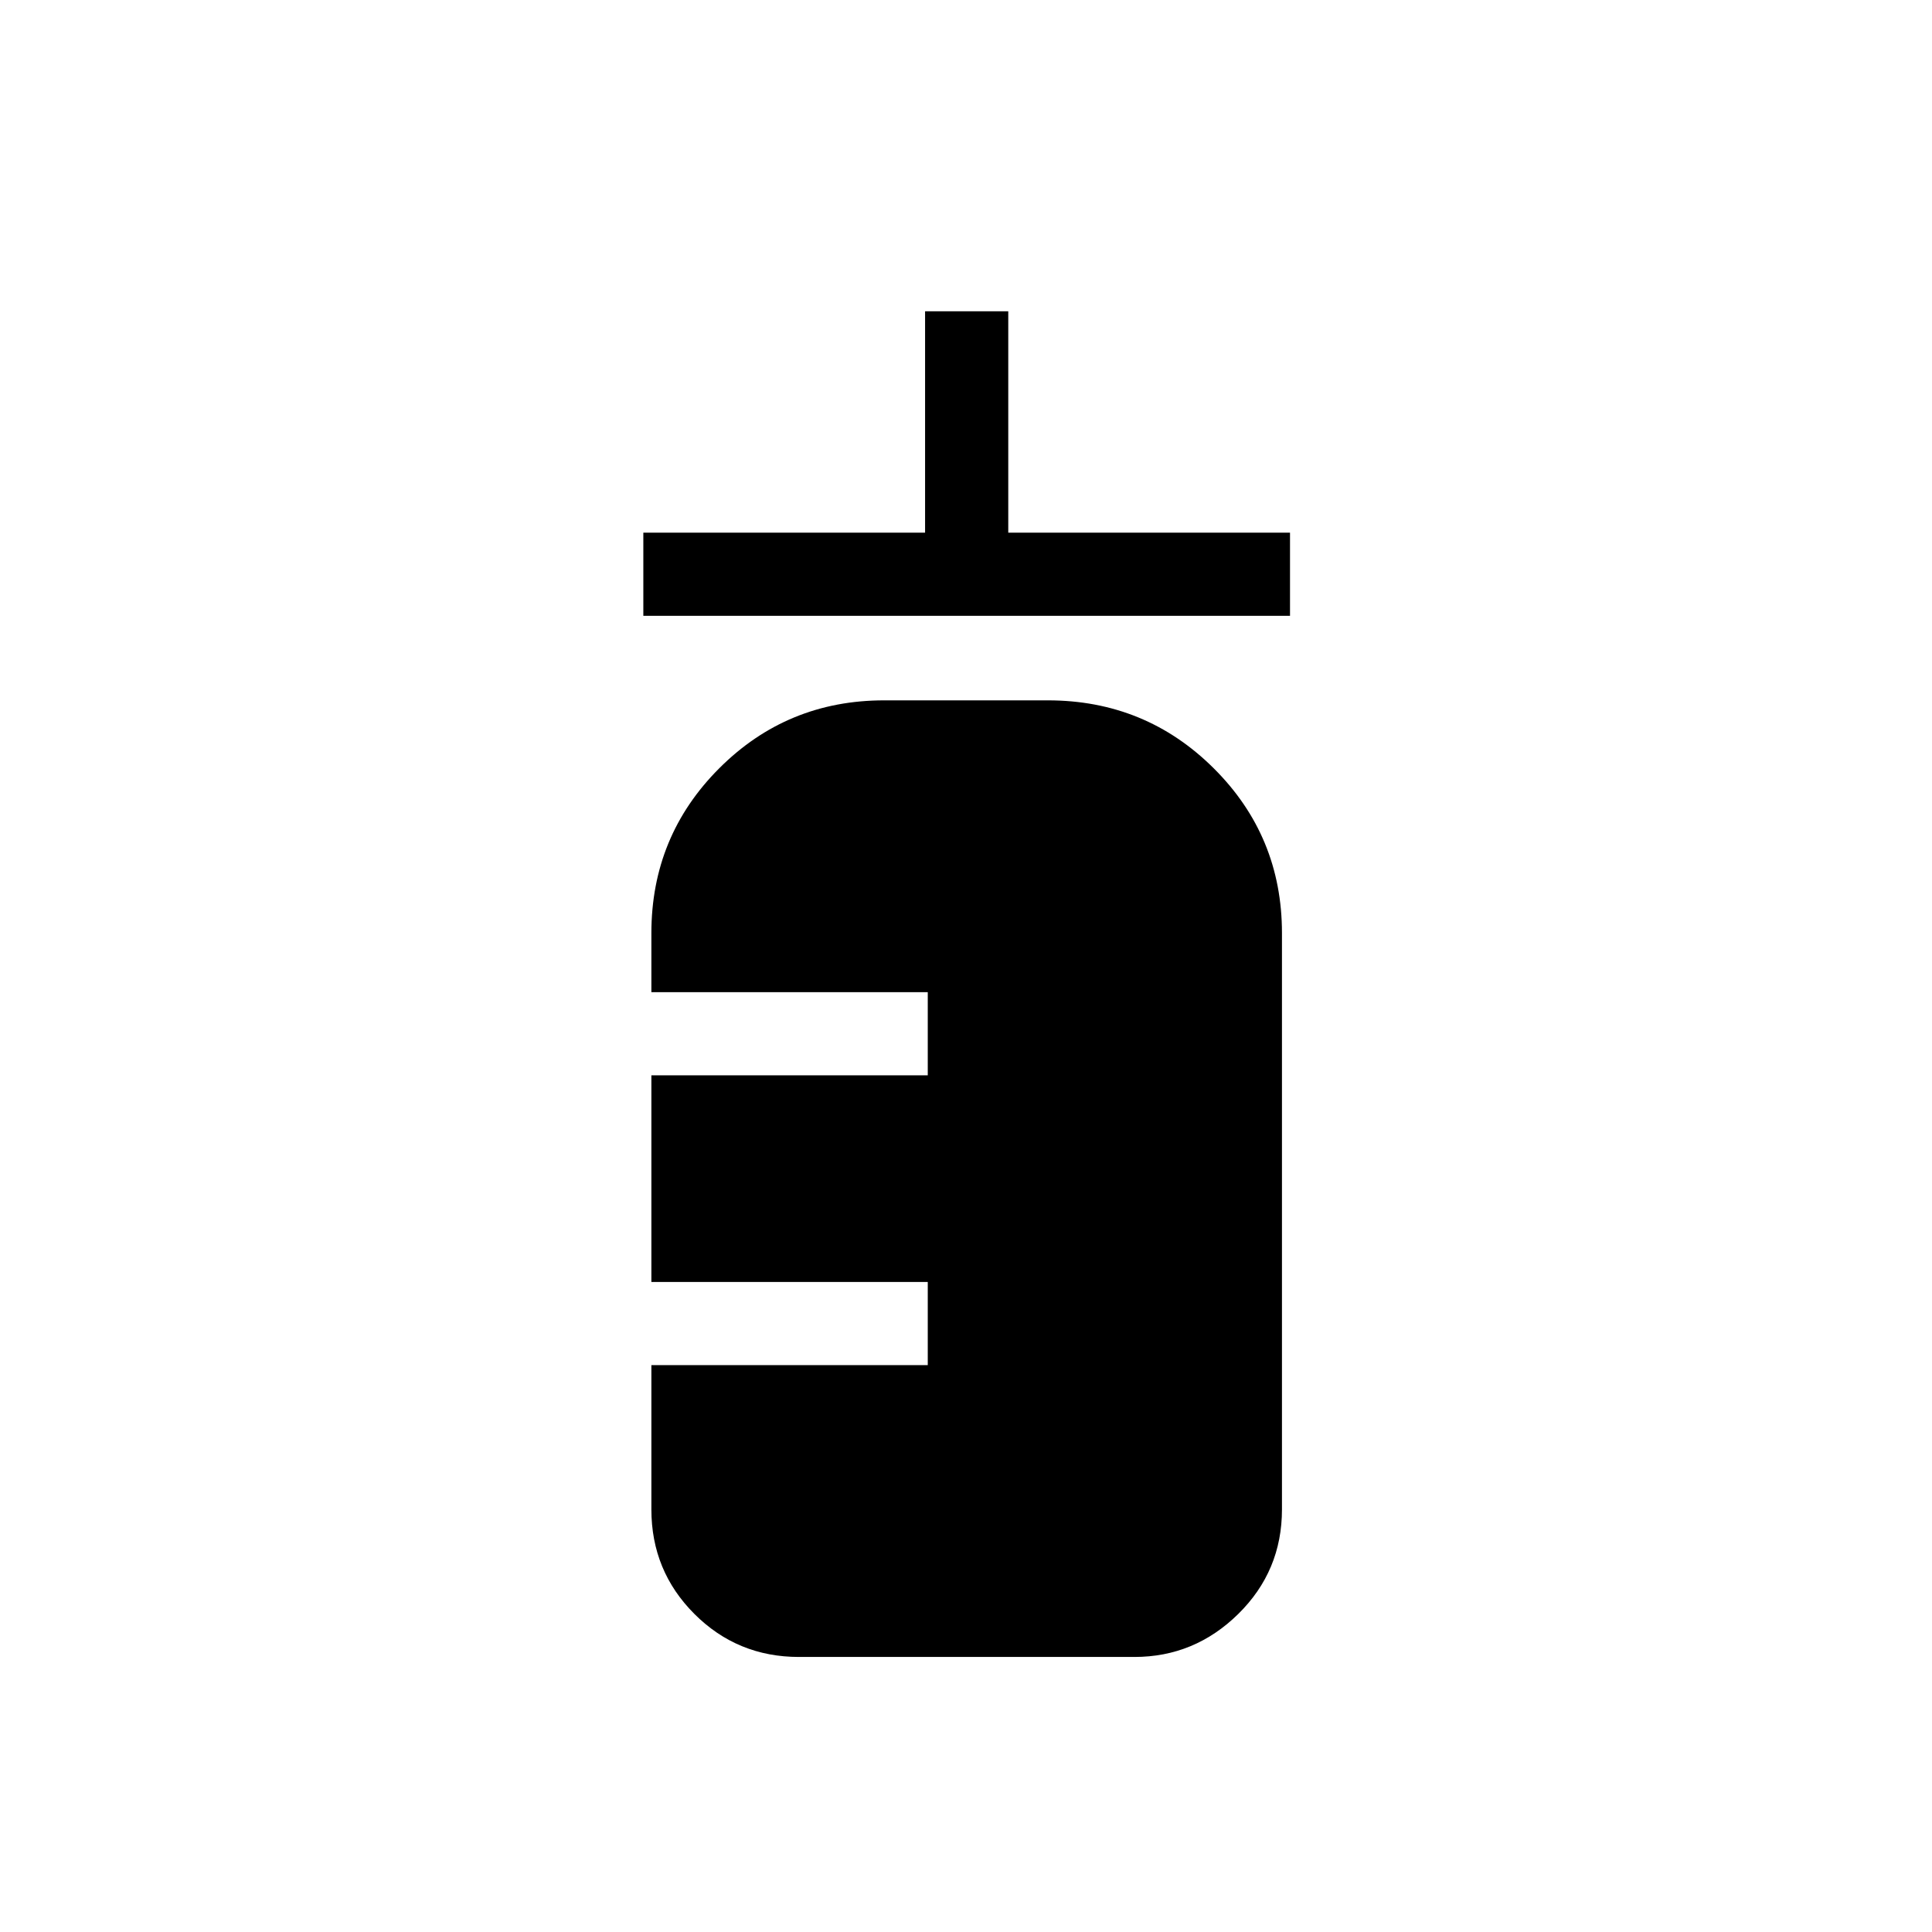 <svg xmlns="http://www.w3.org/2000/svg" height="40" viewBox="0 96 960 960" width="40"><path d="M319.667 402v-41.333h140v-110H501v110h140V402H319.667ZM397 919.333q-30.583 0-51.958-21.375T323.667 846v-71.667H461V733H323.667V630.333H461V589H323.667v-29.334q0-48.194 33.736-81.93Q391.139 444 439.333 444h81.334q48.472 0 82.402 33.736Q637 511.472 637 559.666V846q0 30.583-21.708 51.958-21.709 21.375-51.625 21.375H397Z"/></svg>